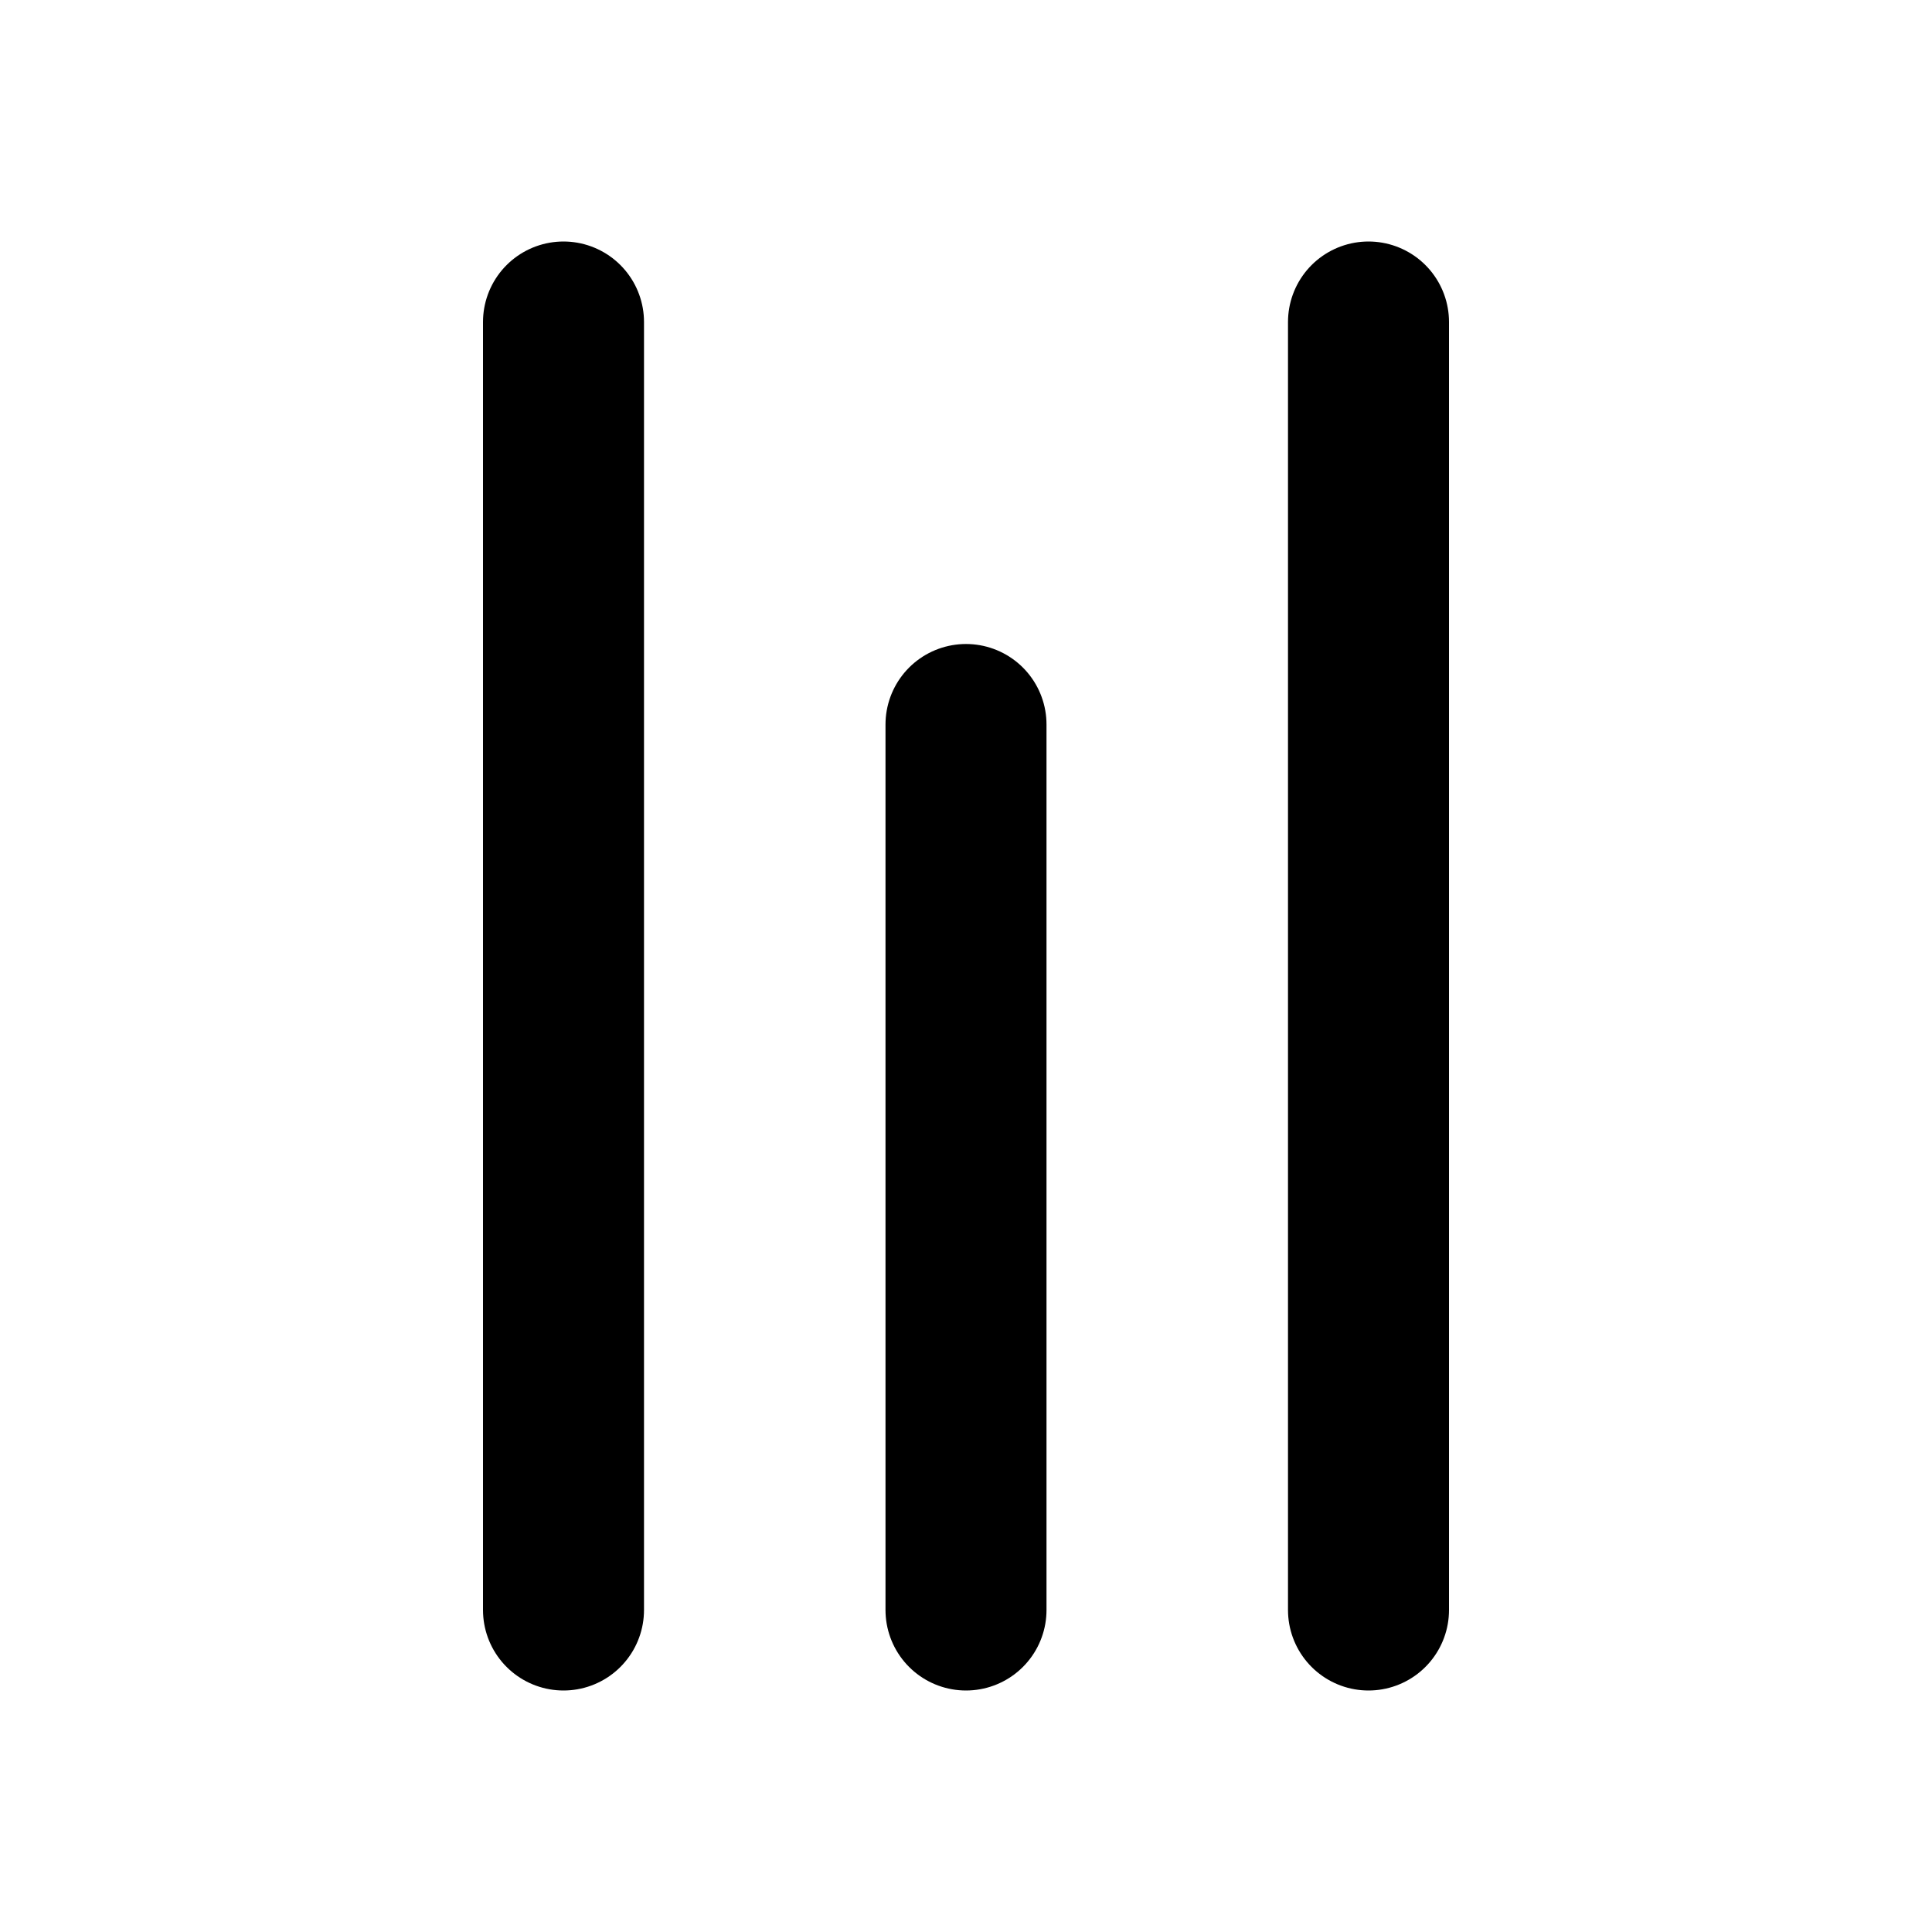 <svg xmlns="http://www.w3.org/2000/svg" width="24" height="24" viewBox="0 0 24 24" fill="none" stroke="currentColor" stroke-width="2" stroke-linecap="round" stroke-linejoin="round" class="hicon hicon-bar-chart-2"><path d="M12 9L12 20" stroke="currentColor" stroke-width="2" stroke-linecap="round" stroke-linejoin="round"></path><path d="M17 4L17 20" stroke="currentColor" stroke-width="2" stroke-linecap="round" stroke-linejoin="round"></path><path d="M7 4L7 20" stroke="currentColor" stroke-width="2" stroke-linecap="round" stroke-linejoin="round"></path></svg>